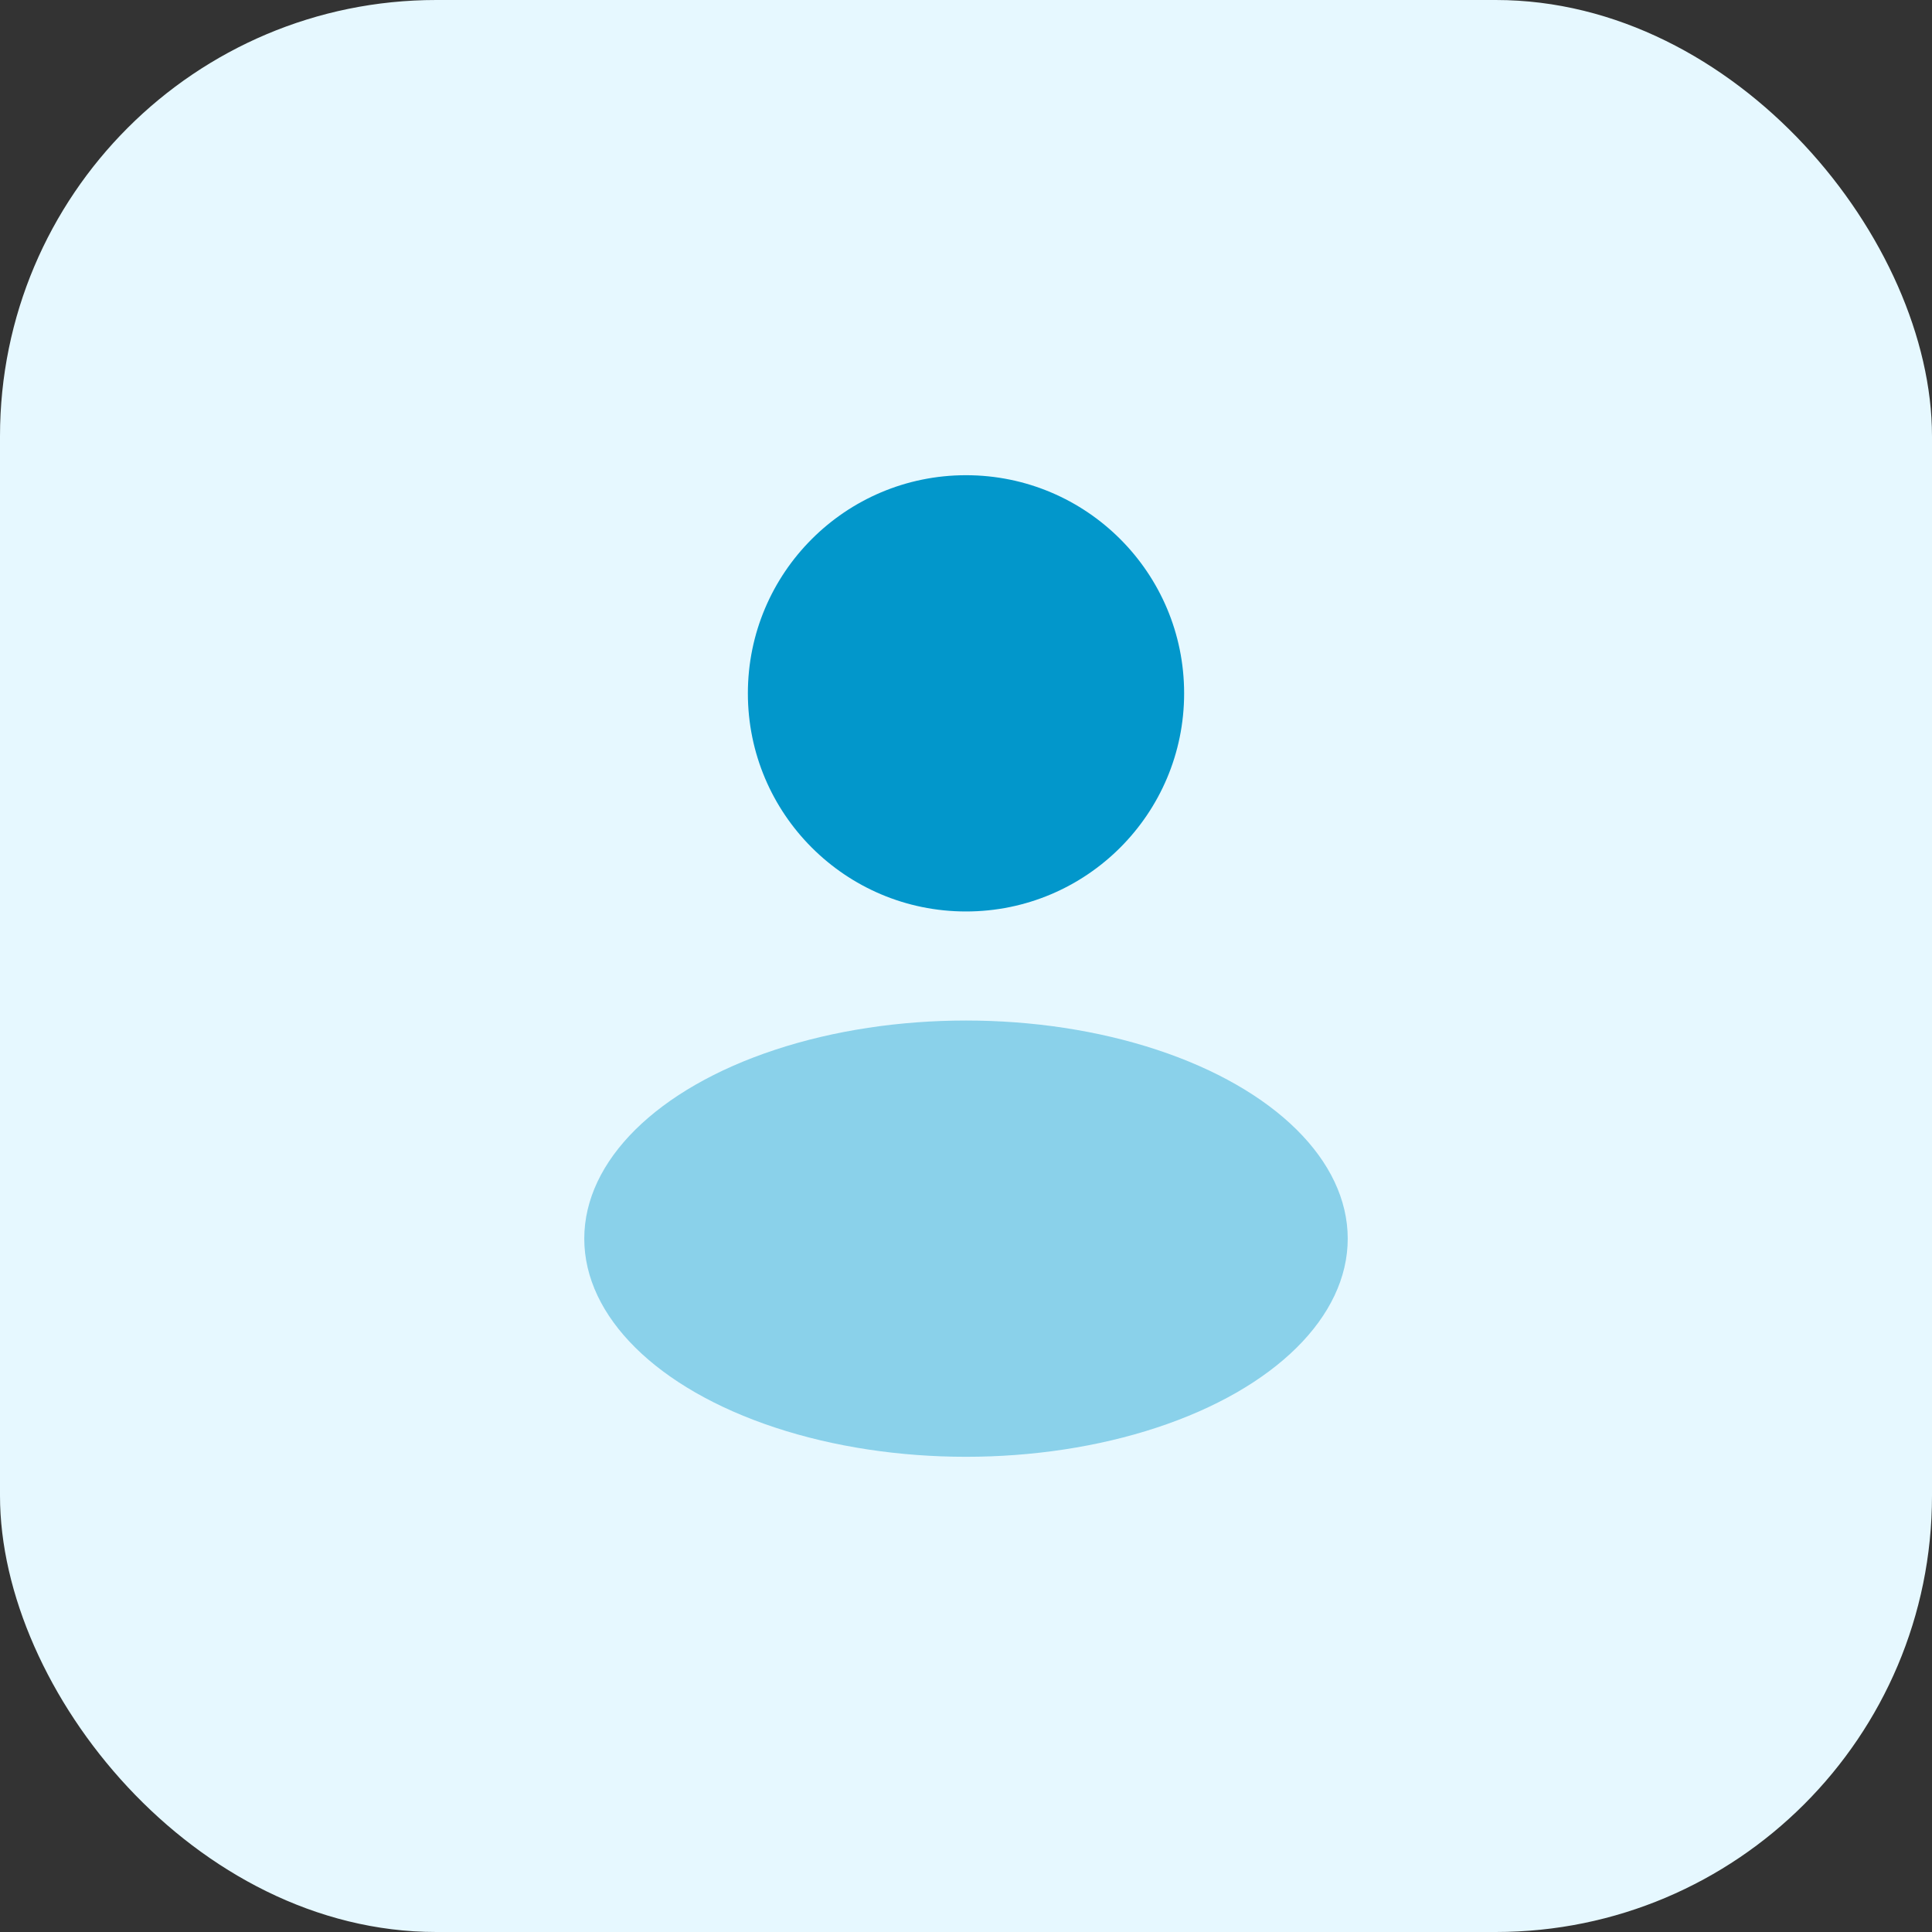 <svg width="62" height="62" viewBox="0 0 62 62" fill="none" xmlns="http://www.w3.org/2000/svg">
<rect x="0" y="0" width="62" height="62" fill="#333333" stroke="none"/>
<rect width="62" height="62" rx="14" fill="#E6F8FF"/>
<ellipse opacity="0.4" cx="31" cy="39.75" rx="12.25" ry="7" fill="#0297CB"/>
<circle cx="31" cy="22.25" r="7" fill="#0297CB"/>
</svg>

